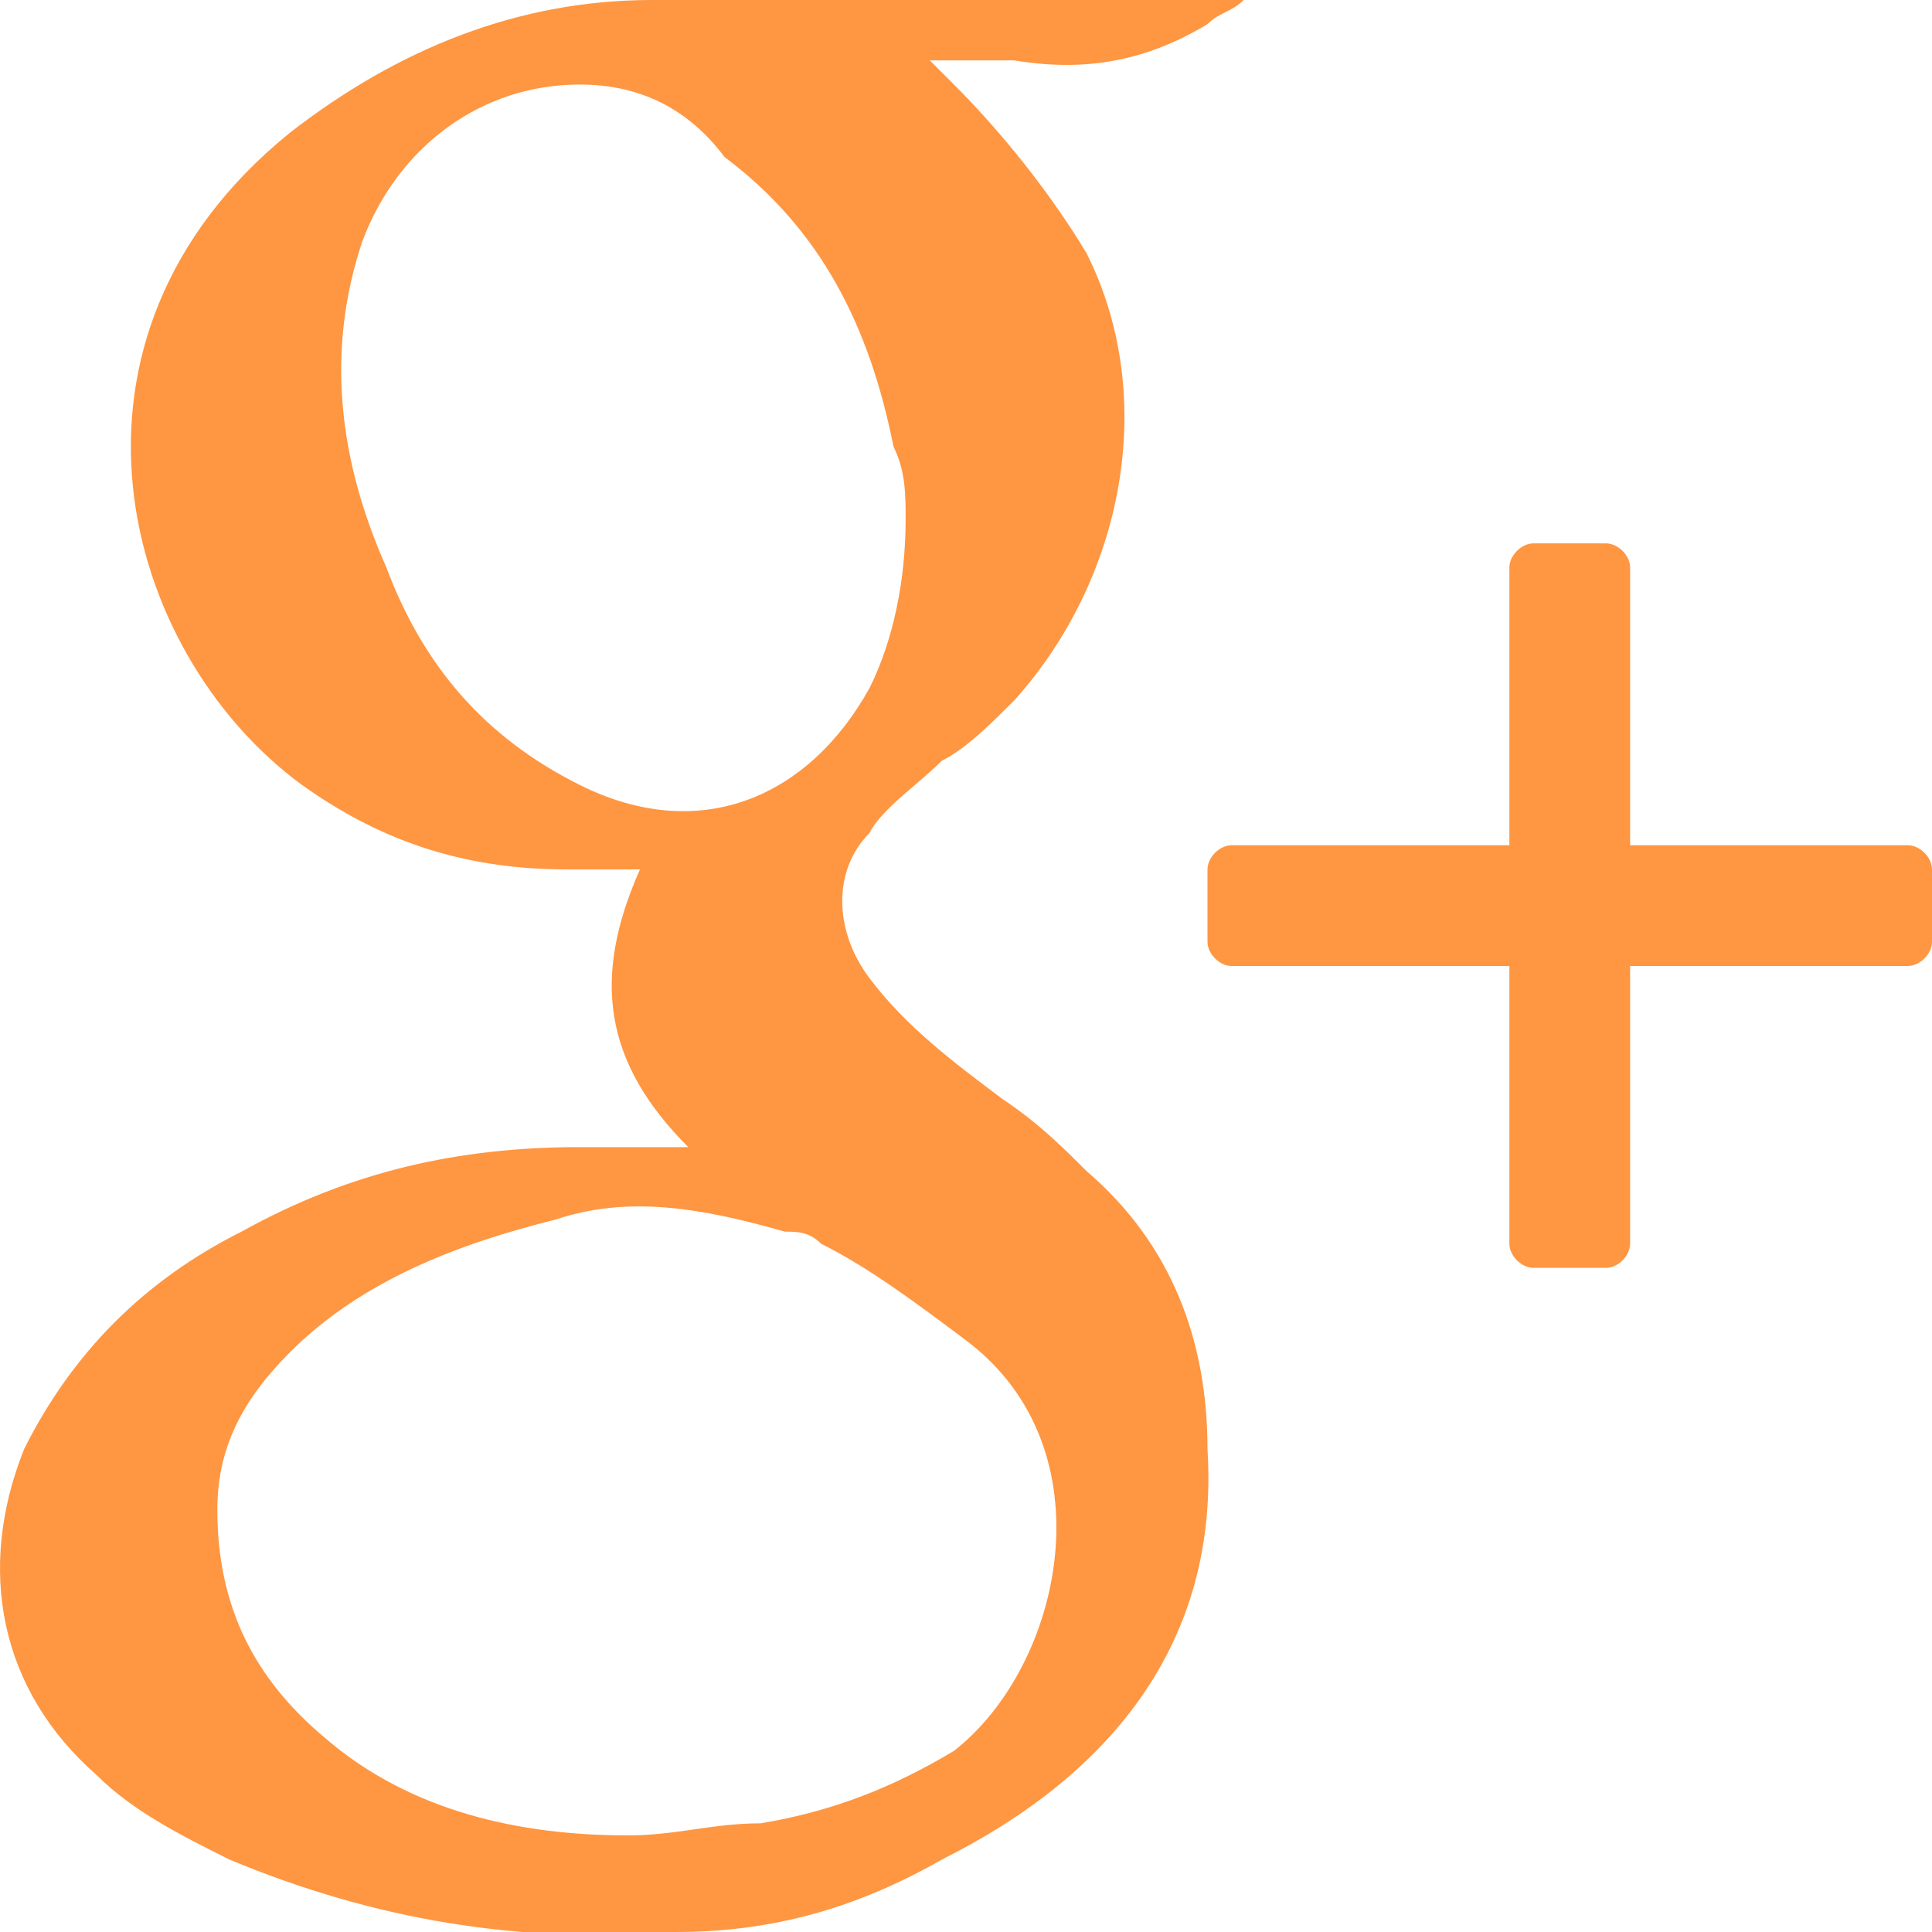 <?xml version="1.0" encoding="utf-8"?>
<!-- Generator: Adobe Illustrator 18.1.1, SVG Export Plug-In . SVG Version: 6.00 Build 0)  -->
<svg version="1.1" id="图层_1" xmlns="http://www.w3.org/2000/svg" xmlns:xlink="http://www.w3.org/1999/xlink" x="0px" y="0px"
	 viewBox="0 0 16 16" enable-background="new 0 0 16 16" xml:space="preserve">
<g>
	<path fill="#FF9641" d="M5.7,9.5C5,8.8,4.9,8.1,5.3,7.2c-0.2,0-0.4,0-0.6,0C3.9,7.2,3.2,7,2.5,6.5C1,5.4,0.3,2.8,2.4,1.1
		C3.3,0.4,4.3,0,5.4,0C7,0,8.5,0,10.1,0c0.1,0,0.1,0,0.2,0c0,0,0,0,0,0c-0.1,0.1-0.2,0.1-0.3,0.2C9.5,0.5,9,0.6,8.4,0.5
		c-0.2,0-0.4,0-0.7,0c0.1,0.1,0.1,0.1,0.2,0.2C8.3,1.1,8.7,1.6,9,2.1c0.6,1.2,0.3,2.7-0.6,3.7C8.2,6,8,6.2,7.8,6.3
		C7.6,6.5,7.3,6.7,7.2,6.9c-0.3,0.3-0.3,0.8,0,1.2c0.3,0.4,0.7,0.7,1.1,1c0.3,0.2,0.5,0.4,0.7,0.6c0.7,0.6,1,1.4,1,2.3
		c0.1,1.6-0.8,2.7-2.2,3.4C7.1,15.8,6.4,16,5.6,16c-1.3,0.1-2.5-0.1-3.7-0.6c-0.4-0.2-0.8-0.4-1.1-0.7C0,14-0.2,13,0.2,12
		c0.4-0.8,1-1.4,1.8-1.8c0.9-0.5,1.8-0.7,2.8-0.7C5.1,9.5,5.4,9.5,5.7,9.5z M5.2,15.2c0.4,0,0.7-0.1,1.1-0.1
		c0.6-0.1,1.1-0.3,1.6-0.6c0.9-0.7,1.3-2.5,0.1-3.4c-0.4-0.3-0.8-0.6-1.2-0.8c-0.1-0.1-0.2-0.1-0.3-0.1C5.8,10,5.2,9.9,4.6,10.1
		c-0.8,0.2-1.6,0.5-2.2,1.1C2,11.6,1.8,12,1.8,12.5c0,0.8,0.3,1.4,0.9,1.9C3.4,15,4.3,15.2,5.2,15.2z M7.5,4.3c0-0.2,0-0.4-0.1-0.6
		c-0.2-1-0.6-1.8-1.4-2.4C5.7,0.9,5.3,0.7,4.8,0.7C4,0.7,3.3,1.2,3,2C2.7,2.9,2.8,3.8,3.2,4.7C3.5,5.5,4,6.1,4.8,6.5
		c1,0.5,1.9,0.1,2.4-0.8C7.4,5.3,7.5,4.8,7.5,4.3z"/>
	<path fill-rule="evenodd" clip-rule="evenodd" fill="#FF9641" d="M15.8,8h-2.3v2.3c0,0.1-0.1,0.2-0.2,0.2h-0.6
		c-0.1,0-0.2-0.1-0.2-0.2V8h-2.3C10.1,8,10,7.9,10,7.8V7.2C10,7.1,10.1,7,10.2,7h2.3V4.7c0-0.1,0.1-0.2,0.2-0.2h0.6
		c0.1,0,0.2,0.1,0.2,0.2V7h2.3C15.9,7,16,7.1,16,7.2v0.6C16,7.9,15.9,8,15.8,8z"/>
</g>
</svg>
